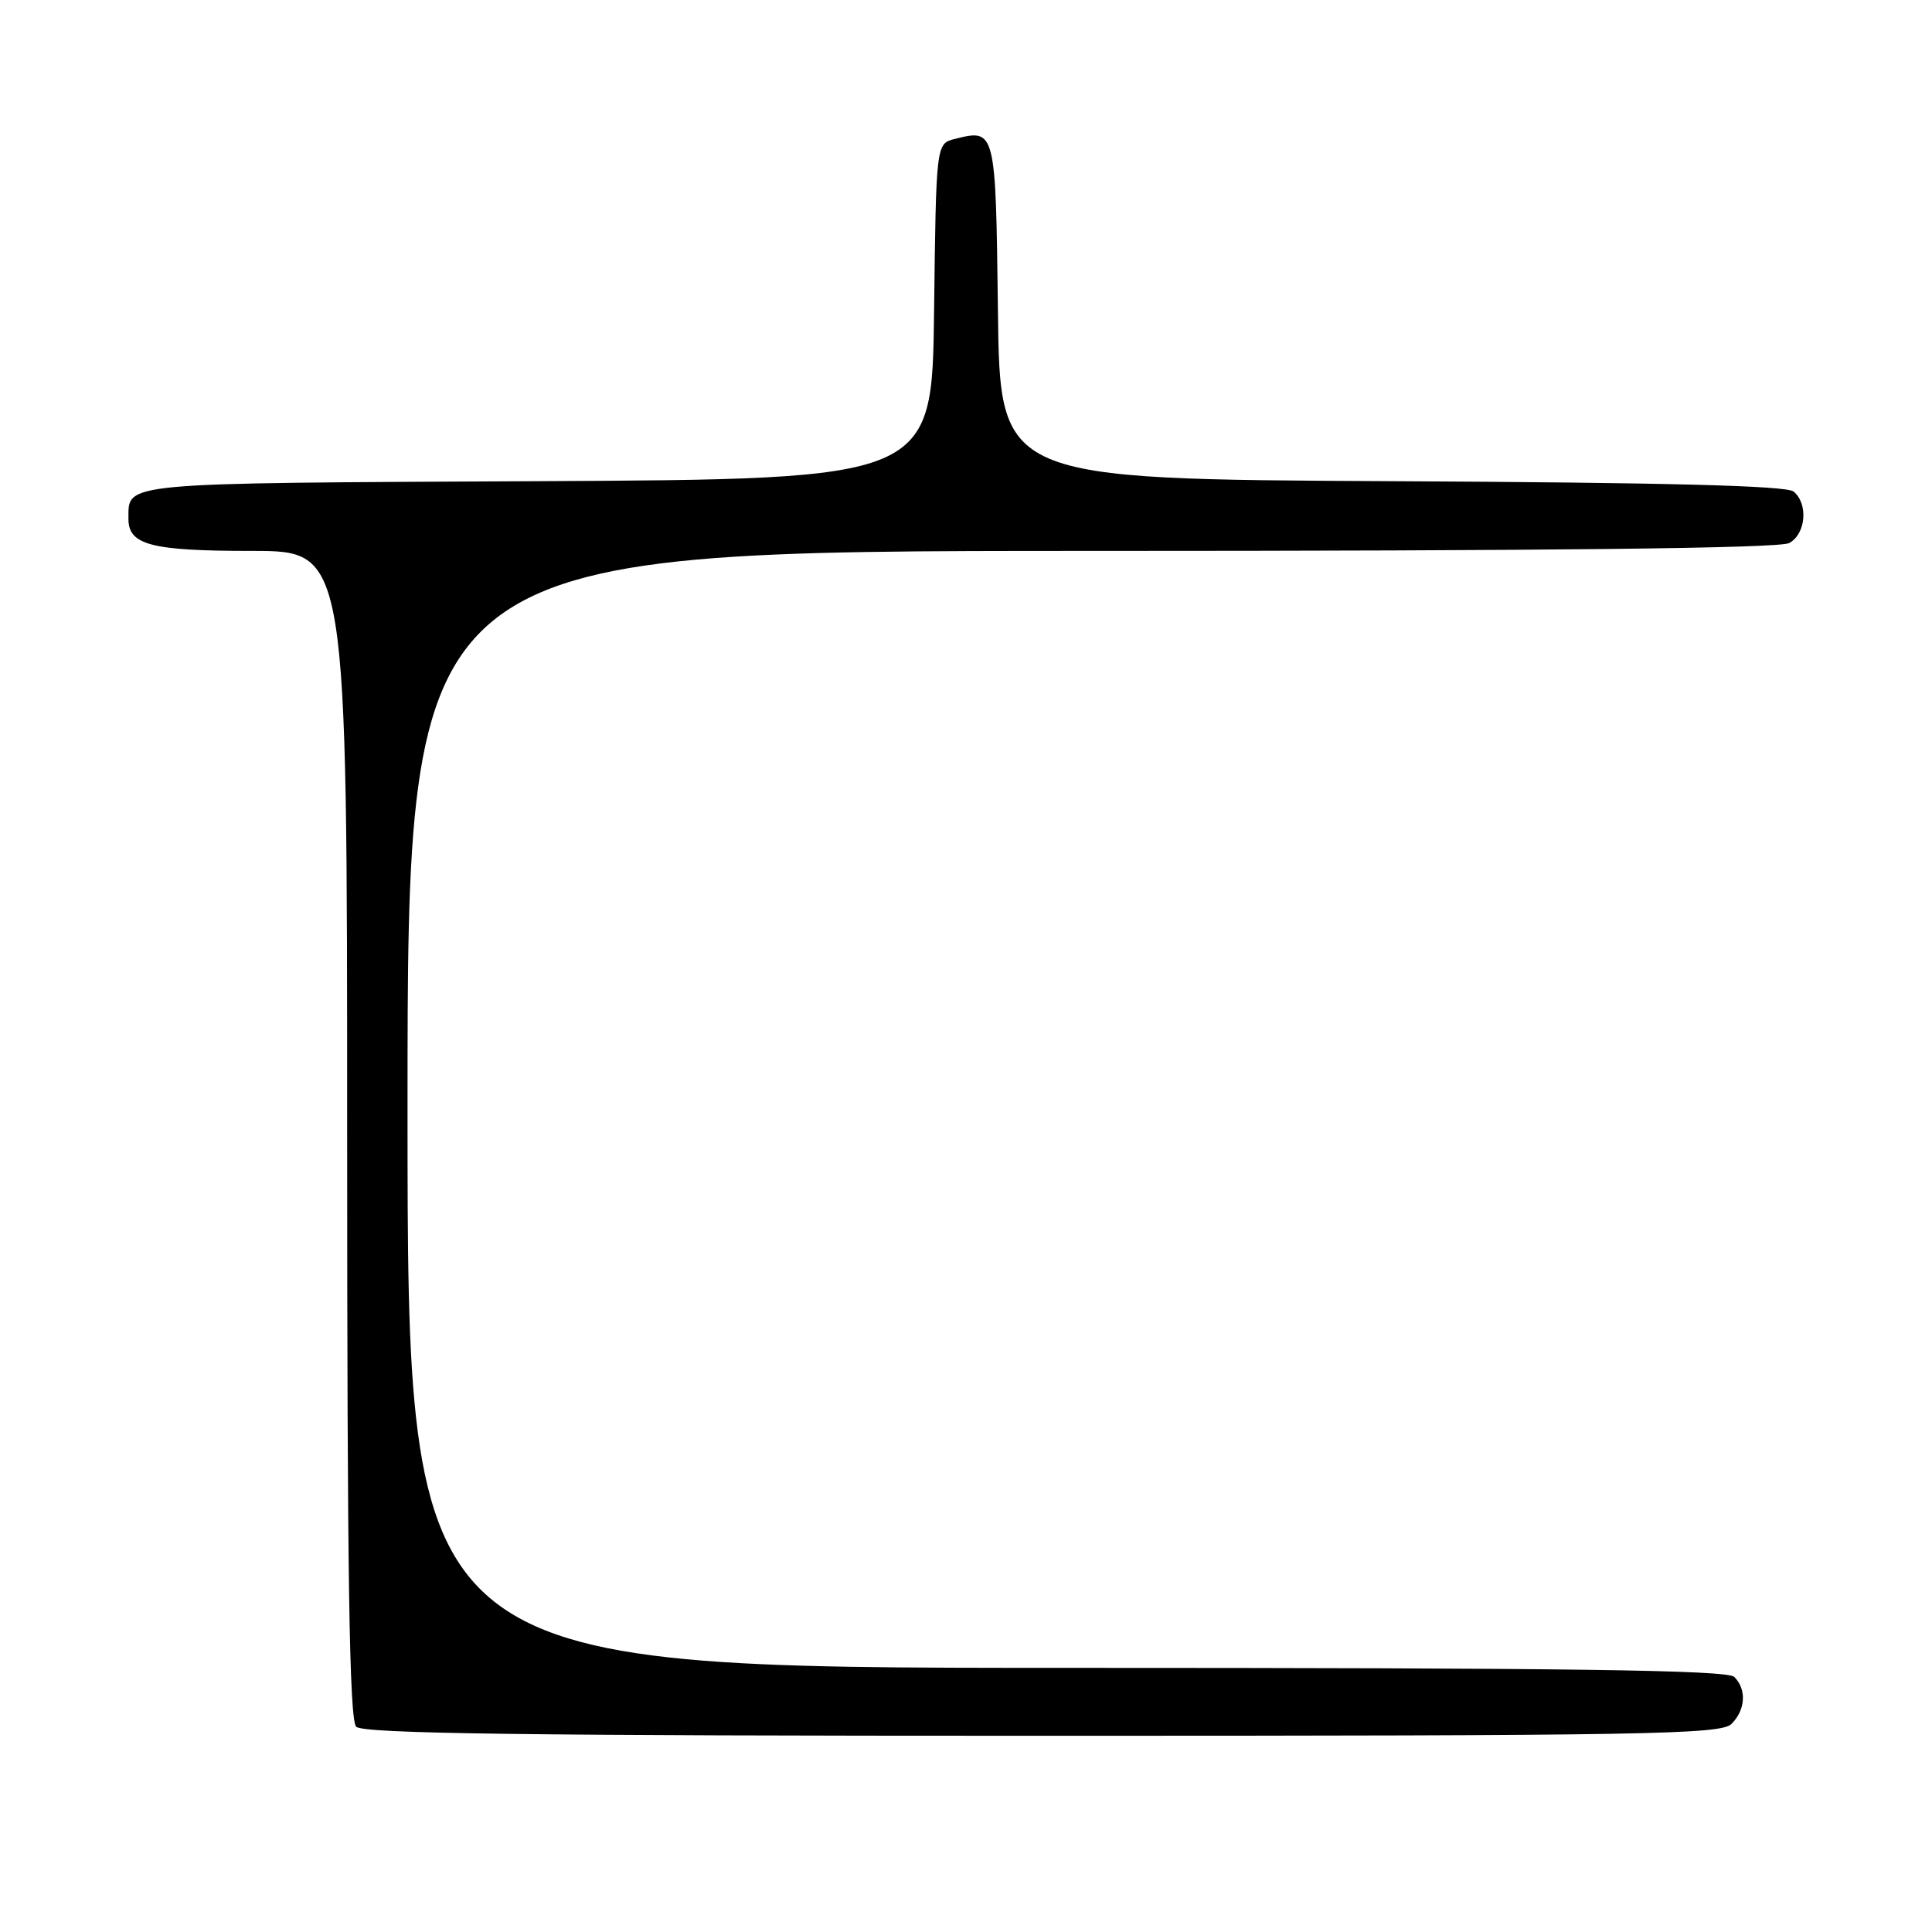 <?xml version="1.0" encoding="UTF-8" standalone="no"?>
<!DOCTYPE svg PUBLIC "-//W3C//DTD SVG 1.1//EN" "http://www.w3.org/Graphics/SVG/1.1/DTD/svg11.dtd" >
<svg xmlns="http://www.w3.org/2000/svg" xmlns:xlink="http://www.w3.org/1999/xlink" version="1.1" viewBox="0 0 256 256">
 <g >
 <path fill="currentColor"
d=" M 229.43 228.43 C 231.30 226.56 231.46 223.86 229.80 222.20 C 228.88 221.28 207.87 221.00 141.30 221.00 C 54.00 221.00 54.00 221.00 54.00 147.00 C 54.00 73.00 54.00 73.00 144.57 73.00 C 205.08 73.00 235.77 72.66 237.07 71.96 C 239.29 70.77 239.64 66.77 237.66 65.13 C 236.72 64.35 220.71 63.94 184.41 63.76 C 132.50 63.50 132.50 63.50 132.23 41.21 C 131.94 17.12 131.92 17.05 126.52 18.41 C 124.04 19.03 124.04 19.03 123.77 41.26 C 123.50 63.50 123.50 63.50 71.05 63.76 C 15.50 64.03 17.05 63.89 17.02 68.71 C 16.99 72.22 20.00 73.00 33.43 73.00 C 46.00 73.00 46.00 73.00 46.00 150.30 C 46.00 209.09 46.29 227.89 47.20 228.80 C 48.12 229.72 69.67 230.00 138.13 230.00 C 218.37 230.00 228.02 229.83 229.43 228.43 Z "/>
</g>
</svg>